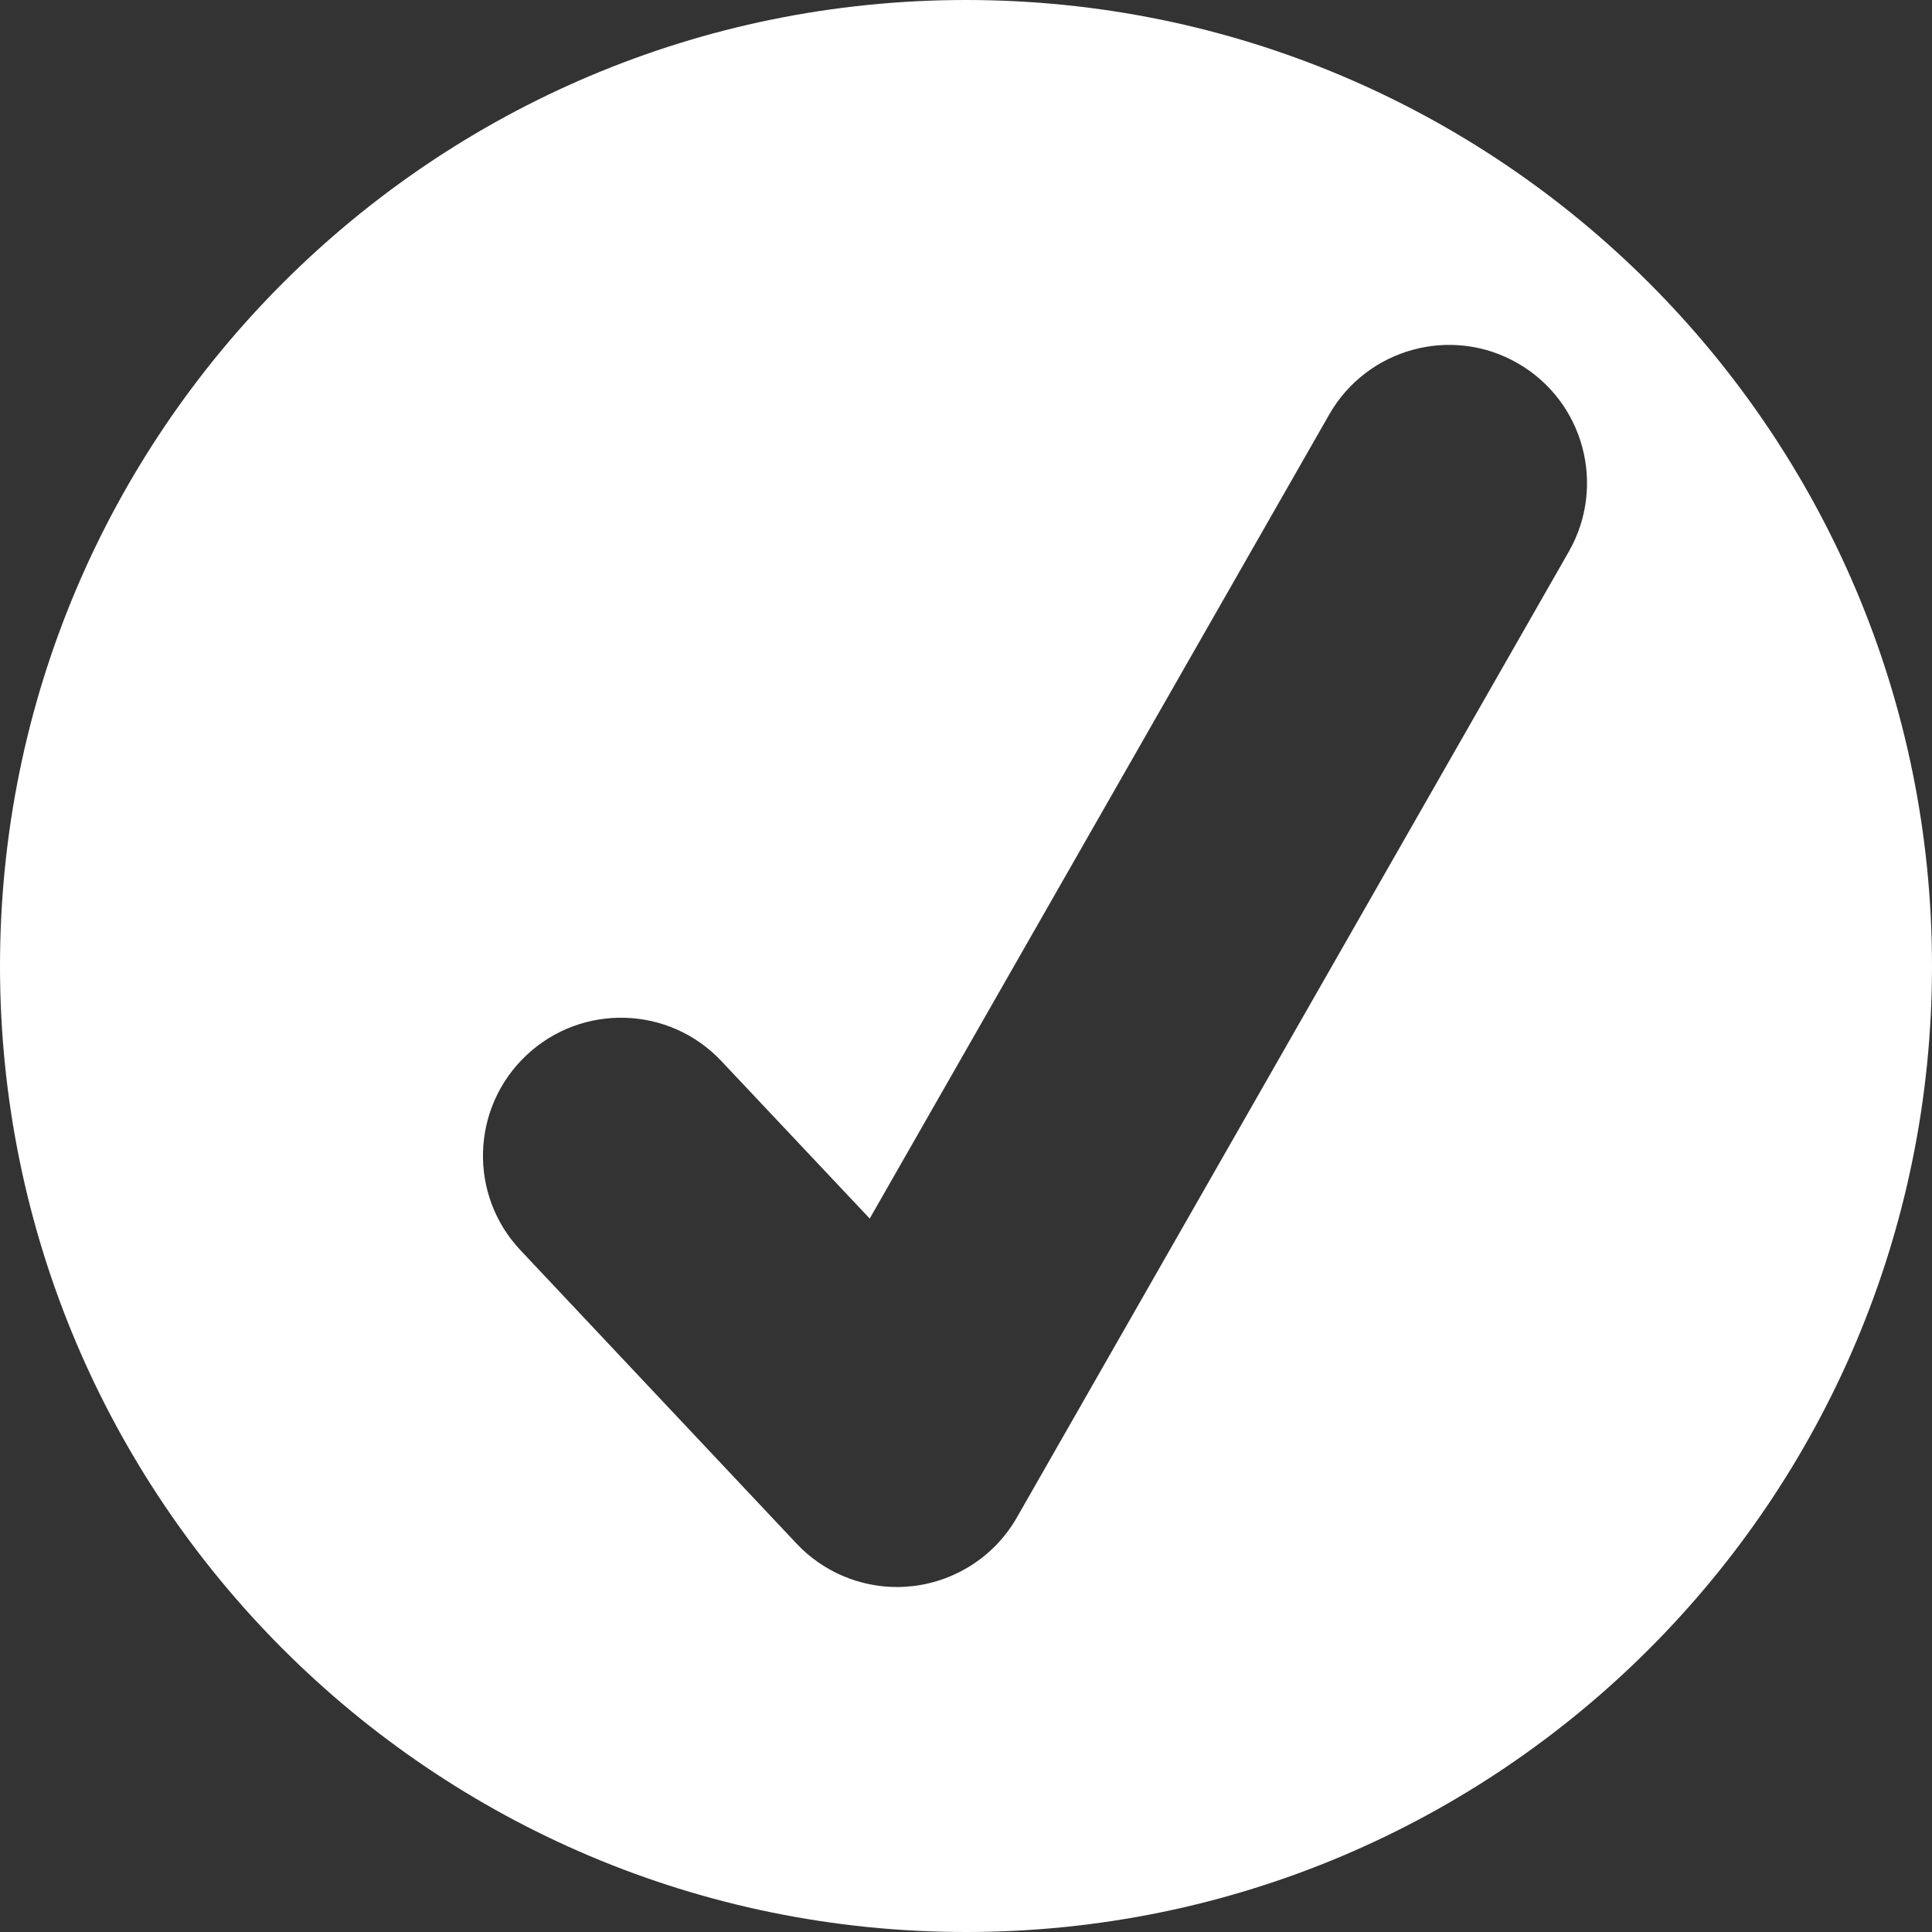 <?xml version="1.0" encoding="UTF-8" standalone="no"?>
<svg width="18px" height="18px" viewBox="0 0 18 18" version="1.1" xmlns="http://www.w3.org/2000/svg" xmlns:xlink="http://www.w3.org/1999/xlink">
    <rect x="0" y="0" width="18" height="18" fill="#333333" stroke="none"/>
    <defs></defs>
    <g id="Page-2" stroke="none" stroke-width="1" fill="none" fill-rule="evenodd">
        <g id="Mob2-Results-B" transform="translate(-10, -178)" fill="#FFFFFF">
            <path d="M24.617,183.138 L19.474,192.138 C19.272,192.492 18.914,192.728 18.508,192.777 C18.458,192.782 18.408,192.786 18.358,192.786 C18.005,192.786 17.665,192.641 17.421,192.381 L14.85,189.649 C14.362,189.132 14.387,188.319 14.905,187.831 C15.422,187.345 16.236,187.369 16.722,187.887 L18.103,189.353 L22.384,181.862 C22.736,181.246 23.522,181.03 24.138,181.383 C24.755,181.736 24.968,182.521 24.617,183.138 M19,178 C14.029,178 10,182.029 10,187 C10,191.971 14.029,196 19,196 C23.97,196 28,191.971 28,187 C28,182.029 23.97,178 19,178" id="Fill-134"></path>
        </g>
    </g>
</svg>